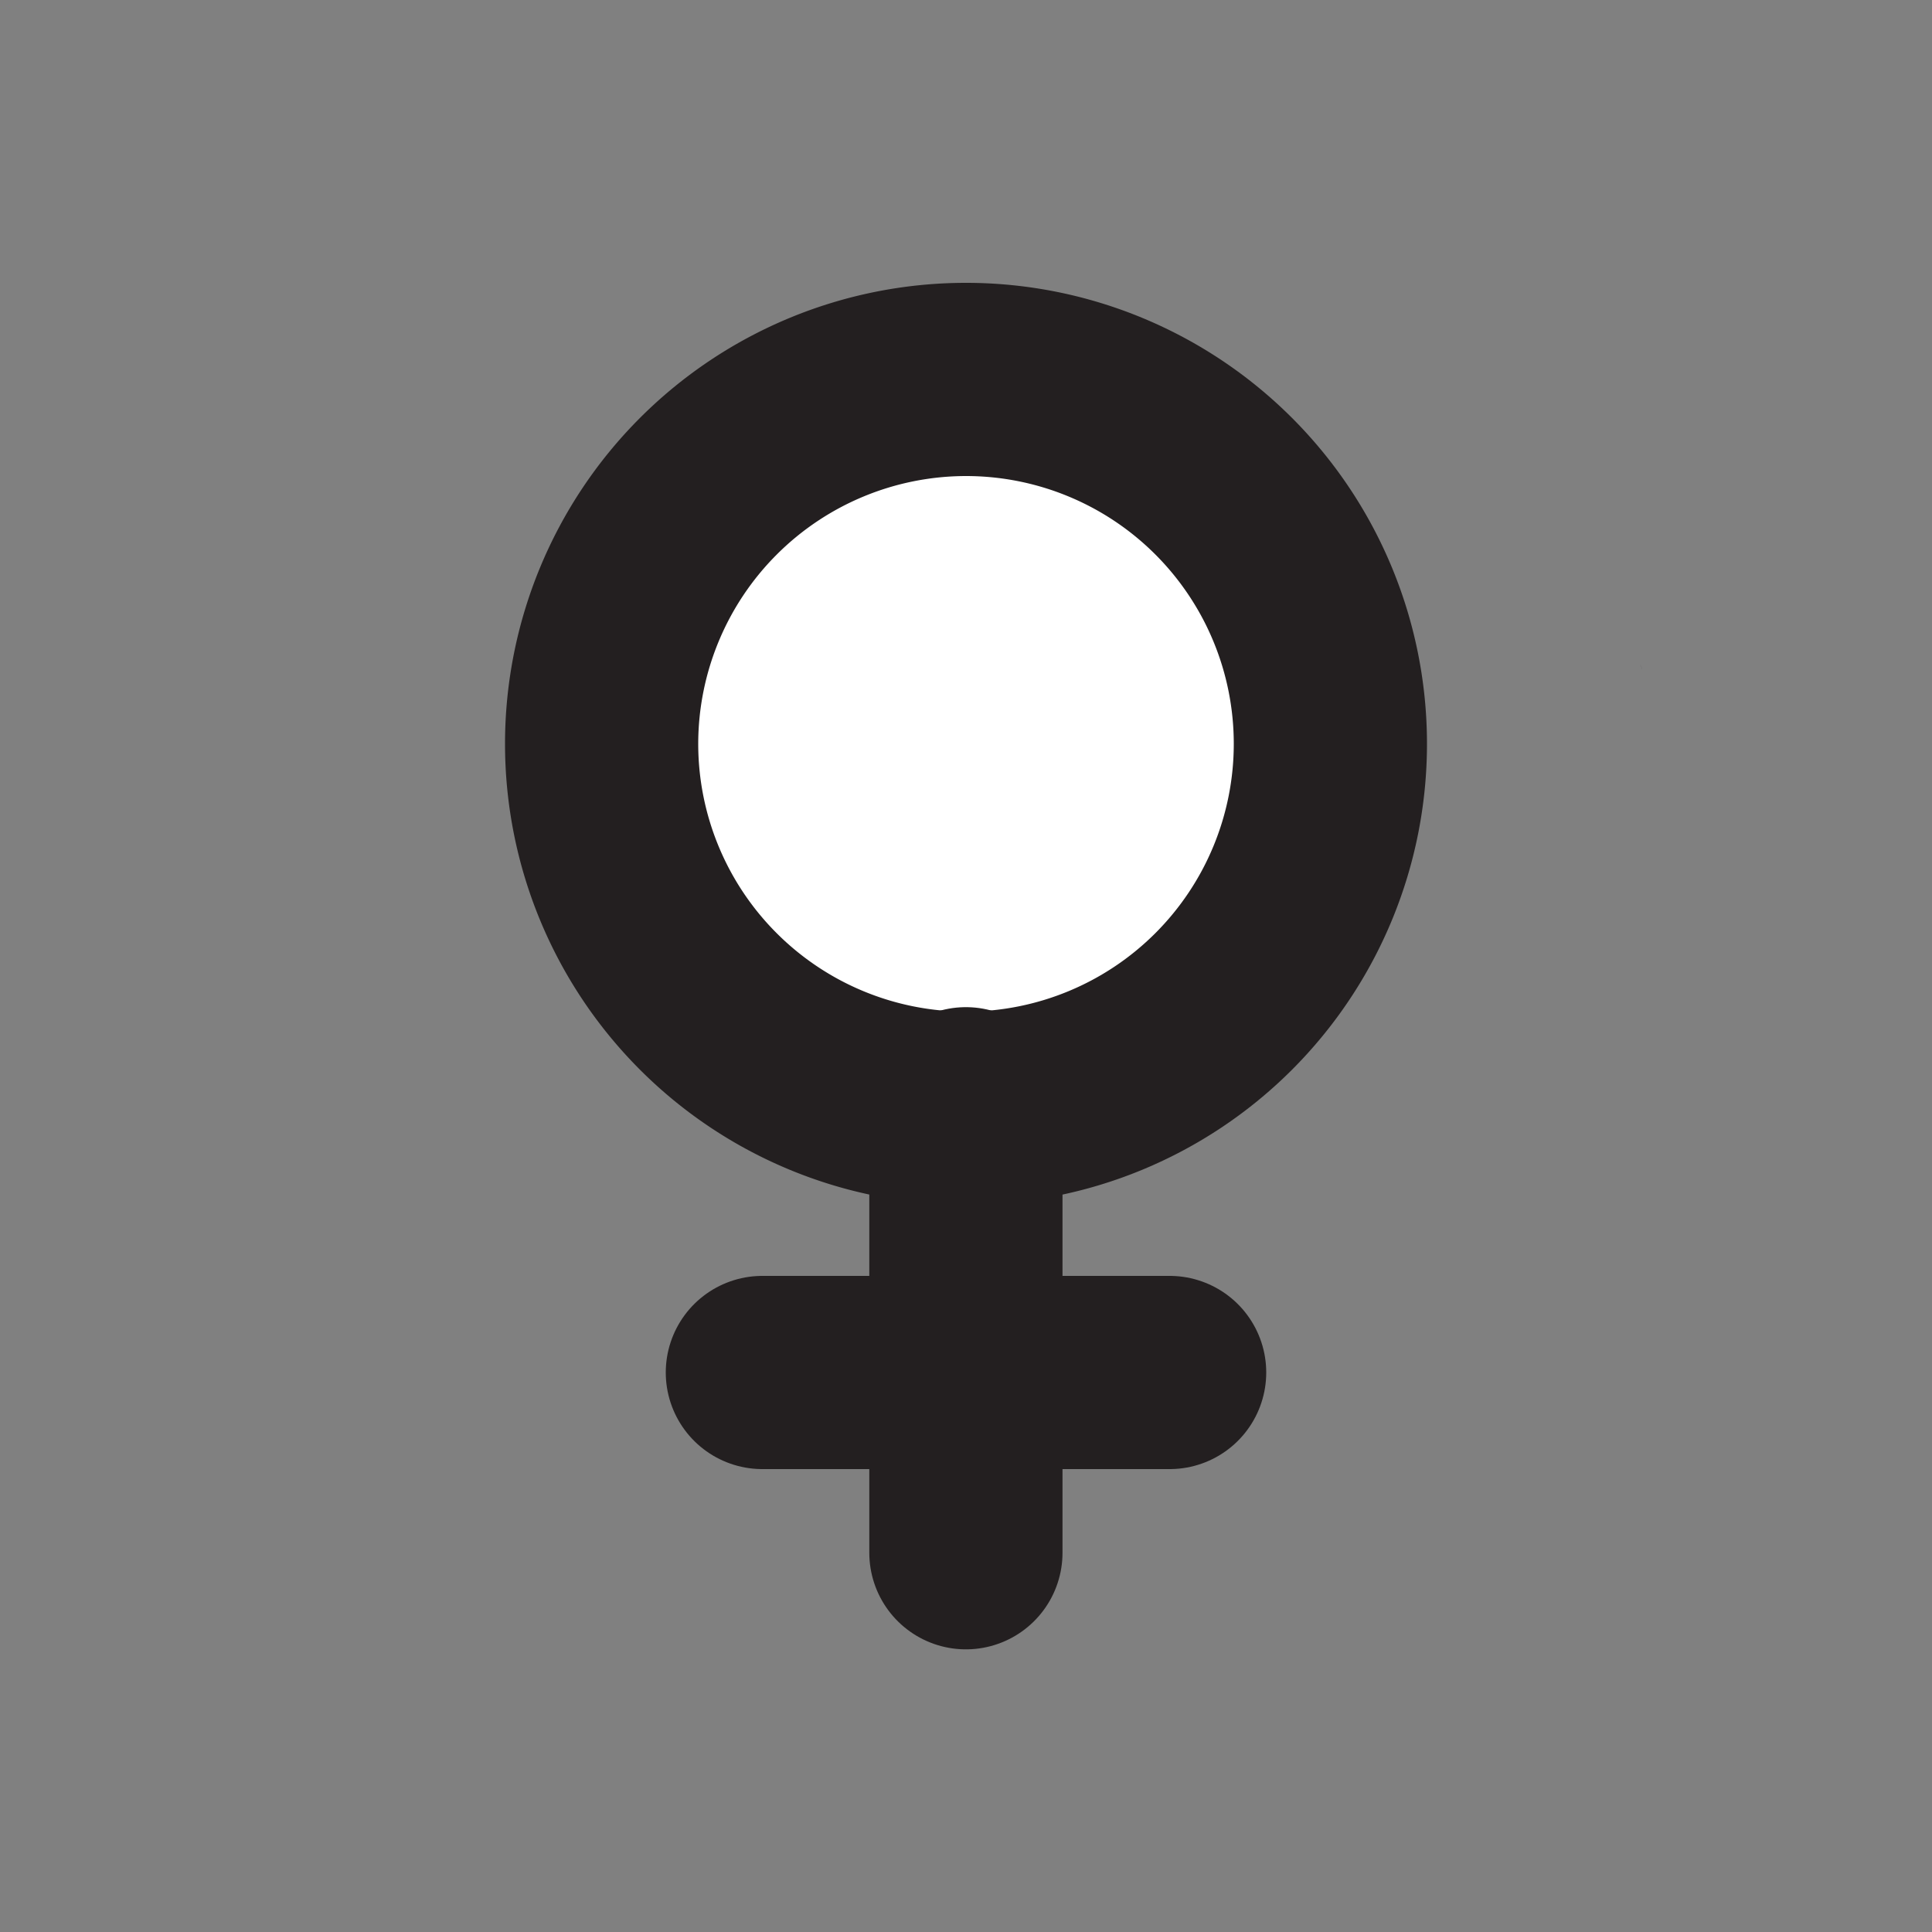 <svg id="Layer_1" data-name="Layer 1" xmlns="http://www.w3.org/2000/svg" viewBox="0 0 200 200"><rect x="0" y="0" width="200" height="200" fill="#808080" stroke="none"/><defs><style>.cls-1{fill:#231f20;}.cls-2,.cls-3{fill:#fff;}.cls-3{stroke:#231f20;stroke-linecap:round;stroke-linejoin:round;stroke-width:20px;}</style></defs><title>Untitled-1</title><path class="cls-1" d="M170,69.26c-.06-.15-.13-.3-.2-.45.07.13.13.27.19.41A.06.06,0,0,1,170,69.26Z"/><circle class="cls-2" cx="100" cy="77" r="37.72"/><path class="cls-1" d="M100,49.28A27.72,27.72,0,1,1,72.28,77,27.75,27.75,0,0,1,100,49.28m0-20A47.72,47.72,0,1,0,147.72,77,47.72,47.72,0,0,0,100,29.28Z"/><line class="cls-3" x1="99.99" y1="114.26" x2="99.99" y2="160.74"/><line class="cls-3" x1="78.92" y1="142.08" x2="121.08" y2="142.08"/></svg>